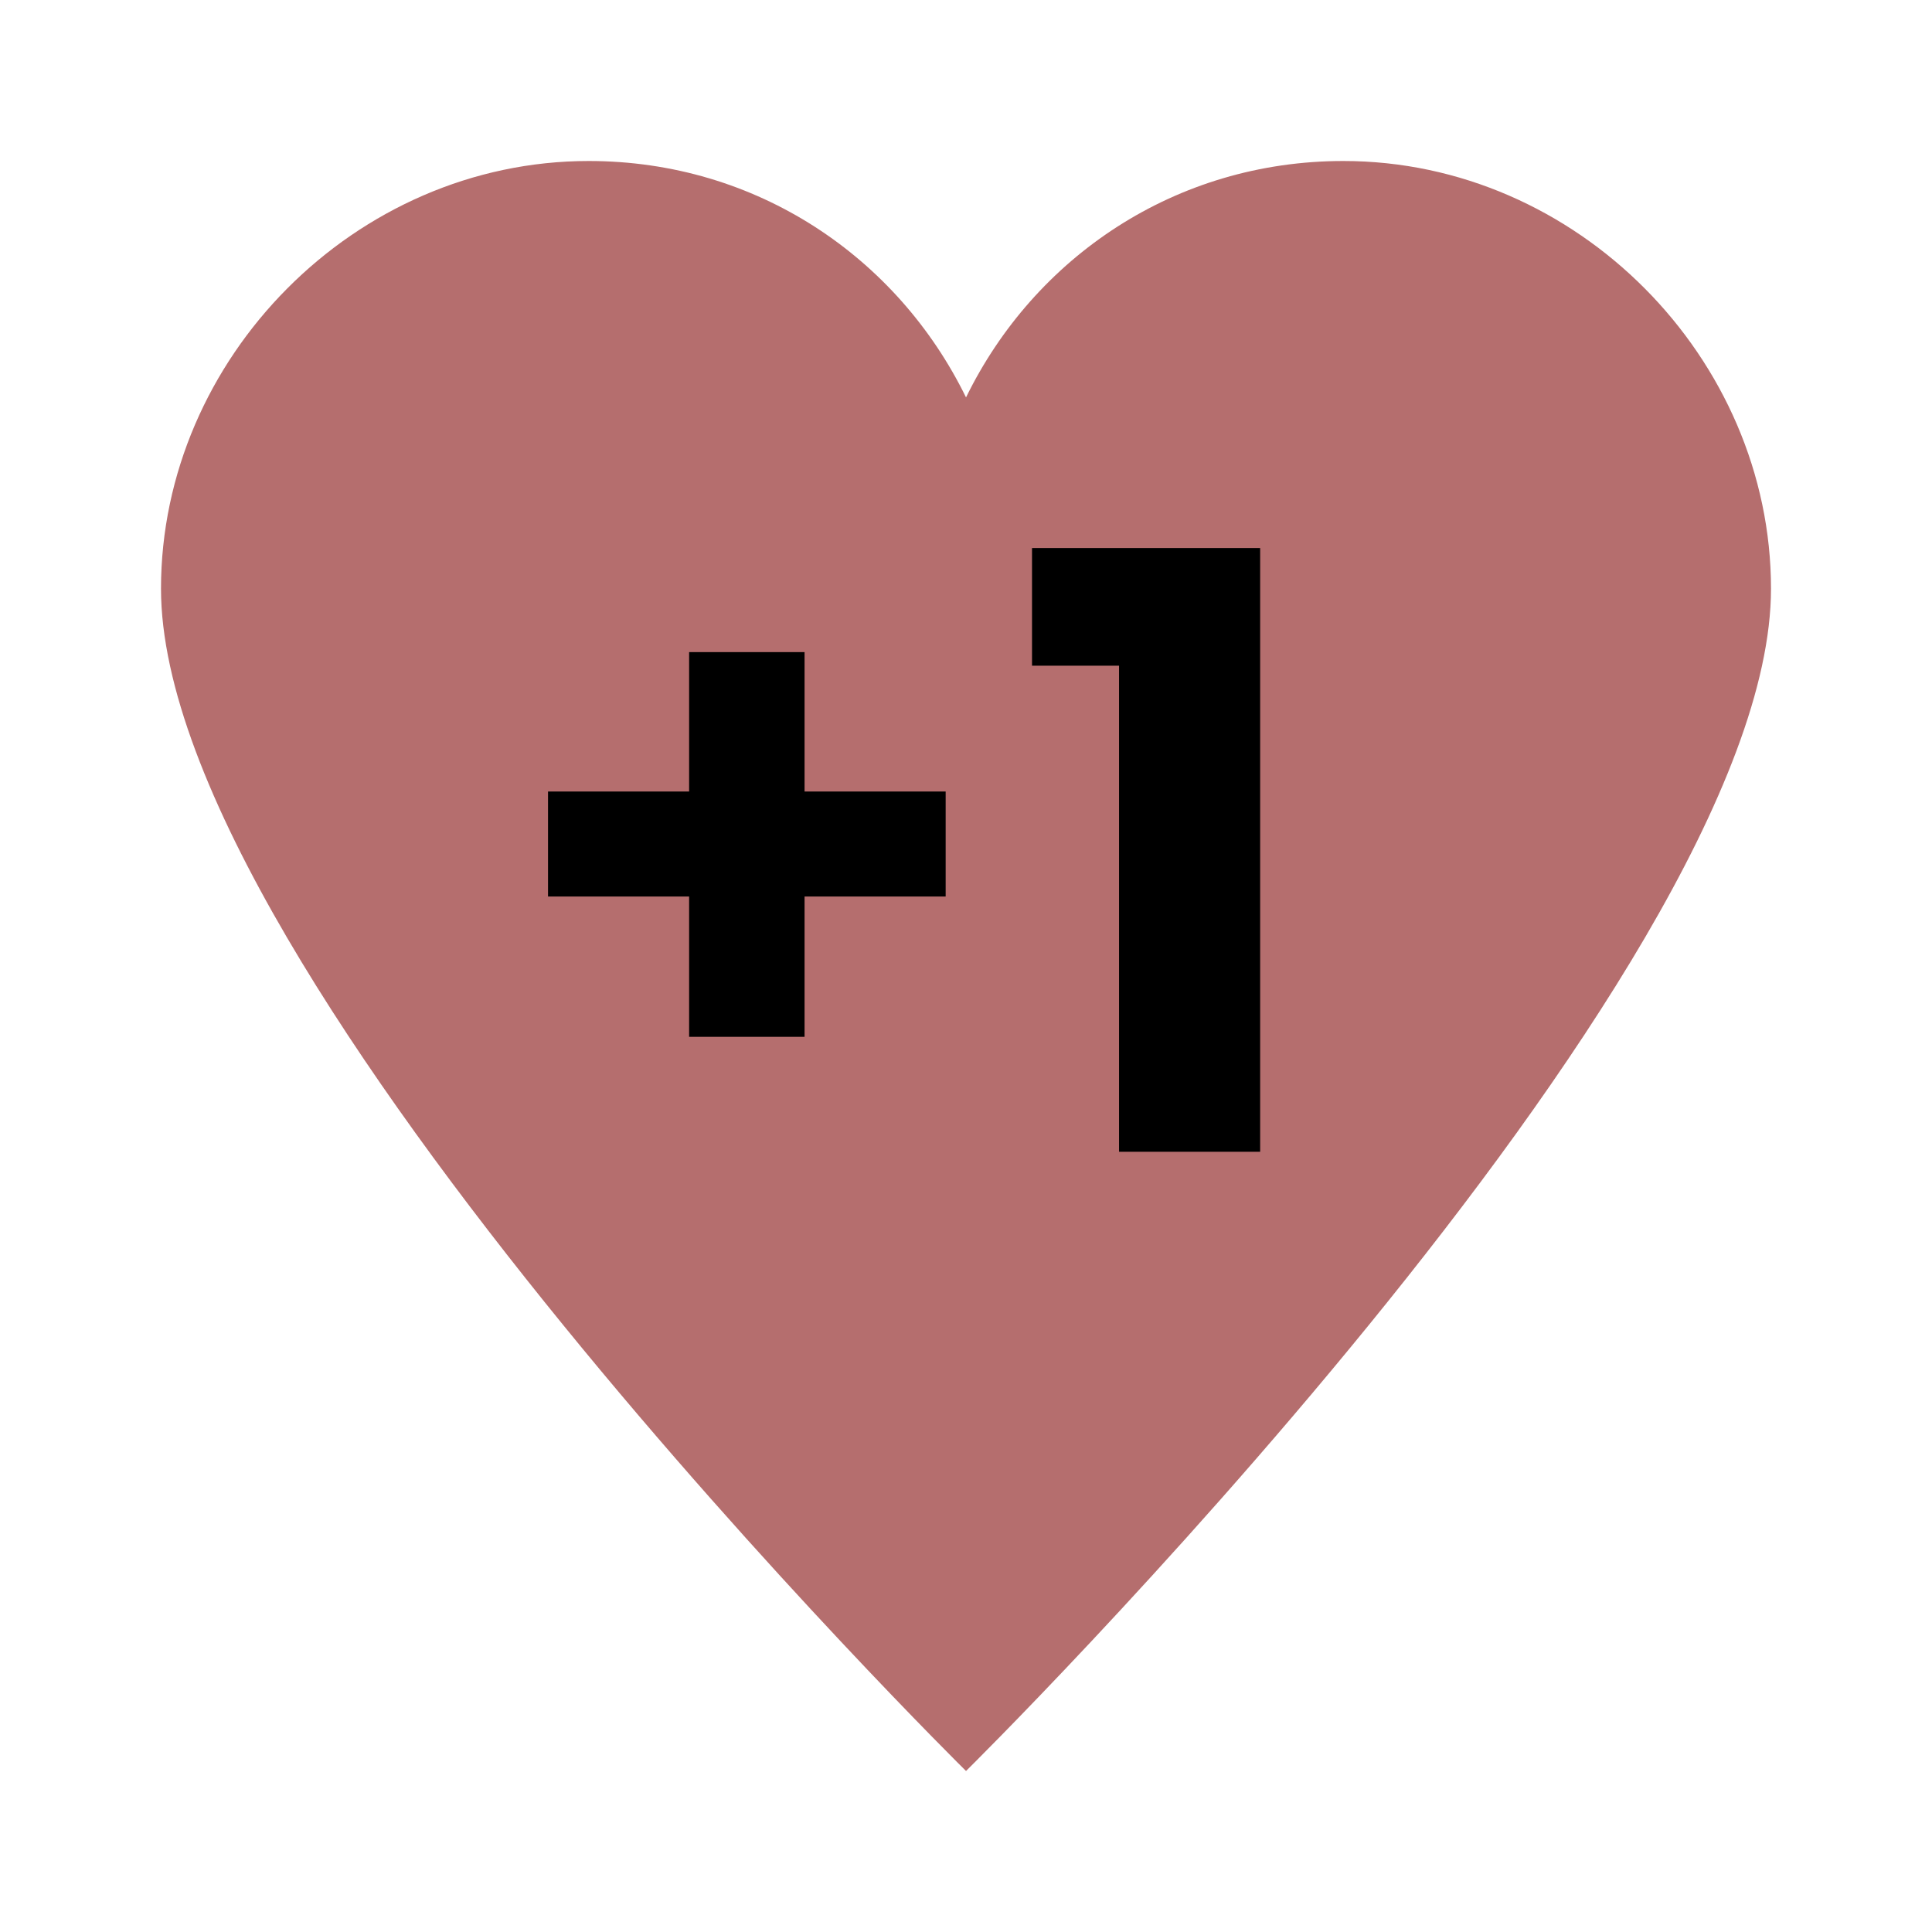 <svg width="96" height="96" viewBox="0 0 96 96" fill="none" xmlns="http://www.w3.org/2000/svg">
<g filter="url(#filter0_d)">
<path d="M66.751 5C58.393 5 51.397 9.797 48.001 16.747C44.603 9.797 37.608 5 29.251 5C17.636 5 8 14.815 8 26.251C8 45.541 48.001 85 48.001 85C48.001 85 88 45.541 88 26.251C88 14.815 78.367 5 66.751 5Z" fill="#B56E6E"/>
<path d="M27.231 41.547H34.242V48.519H39.978V41.547H46.989V36.33H39.978V29.403H34.242V36.33H27.231V41.547Z" fill="black"/>
<path d="M55.605 54.231H62.616V24.231H51.28V30.078H55.605V54.231Z" fill="black"/>
</g>
<defs>
<filter id="filter0_d" x="0" y="0" width="96" height="96" filterUnits="userSpaceOnUse" color-interpolation-filters="sRGB">
<feFlood flood-opacity="0" result="BackgroundImageFix"/>
<feColorMatrix in="SourceAlpha" type="matrix" values="0 0 0 0 0 0 0 0 0 0 0 0 0 0 0 0 0 0 127 0"/>
<feOffset dy="3"/>
<feGaussianBlur stdDeviation="4"/>
<feColorMatrix type="matrix" values="0 0 0 0 0 0 0 0 0 0 0 0 0 0 0 0 0 0 0.35 0"/>
<feBlend mode="normal" in2="BackgroundImageFix" result="effect1_dropShadow"/>
<feBlend mode="normal" in="SourceGraphic" in2="effect1_dropShadow" result="shape"/>
</filter>
</defs>
</svg>
